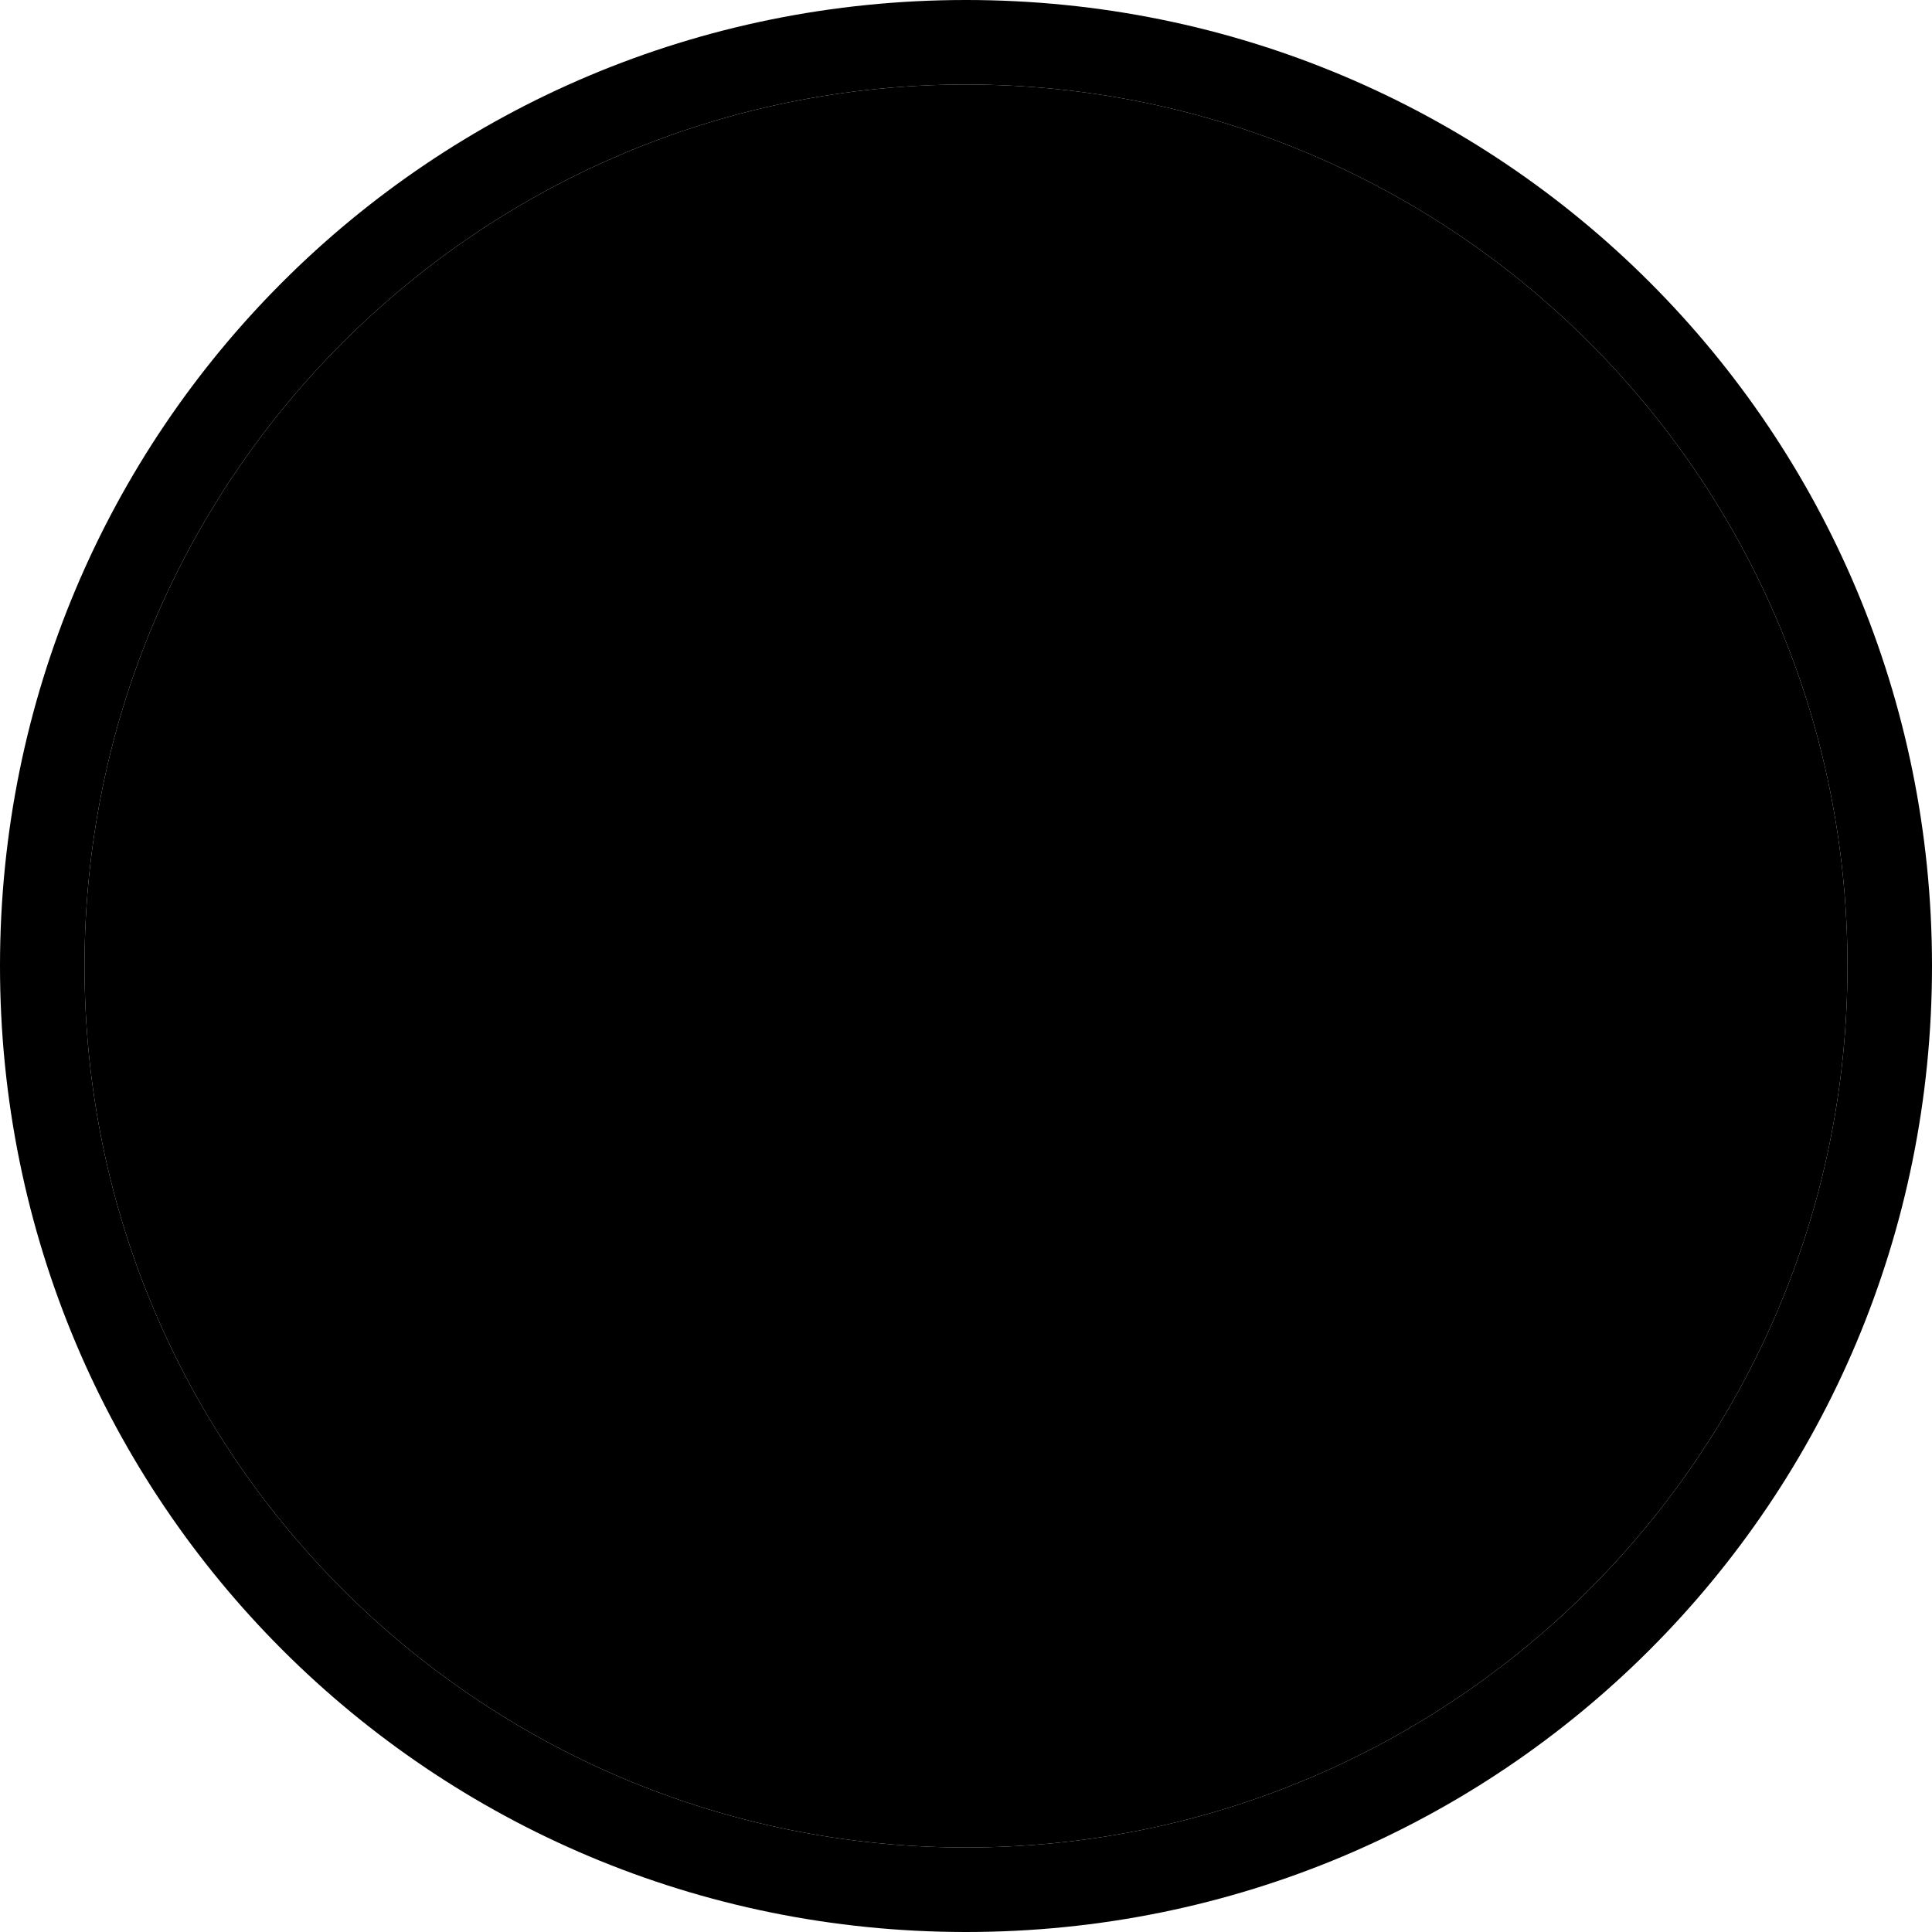<svg x="0px" y="0px" role="img" style="enable-background:new 0 0 48 48" viewBox="0 0 48 48">
    <title>Location</title>
    <style type="text/css">
        .st0{fill:#FFFFFF;} .st1{fill:#1C1E23;}
    </style>
    <g>
        <path d="M24,2.1c12.1,0,21.9,9.8,21.9,21.9S36.1,45.9,24,45.9S2.1,36.1,2.1,24C2.1,11.9,11.9,2.1,24,2.1
		C24,2.1,24,2.1,24,2.1z" class="st0"/>
        <g>
            <path d="M24,2.1c12.1,0,21.9,9.8,21.9,21.9S36.1,45.9,24,45.9S2.1,36.1,2.1,24C2.1,11.9,11.9,2.1,24,2.1
			C24,2.1,24,2.1,24,2.1z M0,24c0,13.3,10.7,24,24,24s24-10.7,24-24S37.3,0,24,0S0,10.7,0,24z" class="st1"/>
            <path d="M35.1,18.5c0,1.3-0.2,2.7-0.7,3.9l-7.9,16.8c-0.2,0.5-0.6,0.9-1,1.1c-0.9,0.6-2,0.6-2.9,0
			c-0.4-0.3-0.8-0.7-1-1.1l-7.9-16.8c-0.5-1.2-0.8-2.6-0.7-3.9c0-3,1.1-5.8,3.2-7.8C18.2,8.5,21,7.3,24,7.4c3,0,5.8,1.1,7.8,3.2
			C34,12.7,35.1,15.5,35.1,18.5 M27.9,22.4c2.2-2.2,2.2-5.7,0-7.8l0,0c-2.2-2.2-5.7-2.2-7.8,0c-2.1,2.2-2.2,5.6,0,7.8l0,0
			C22.2,24.5,25.8,24.5,27.9,22.4" class="st1"/>
        </g>
    </g>
</svg>
